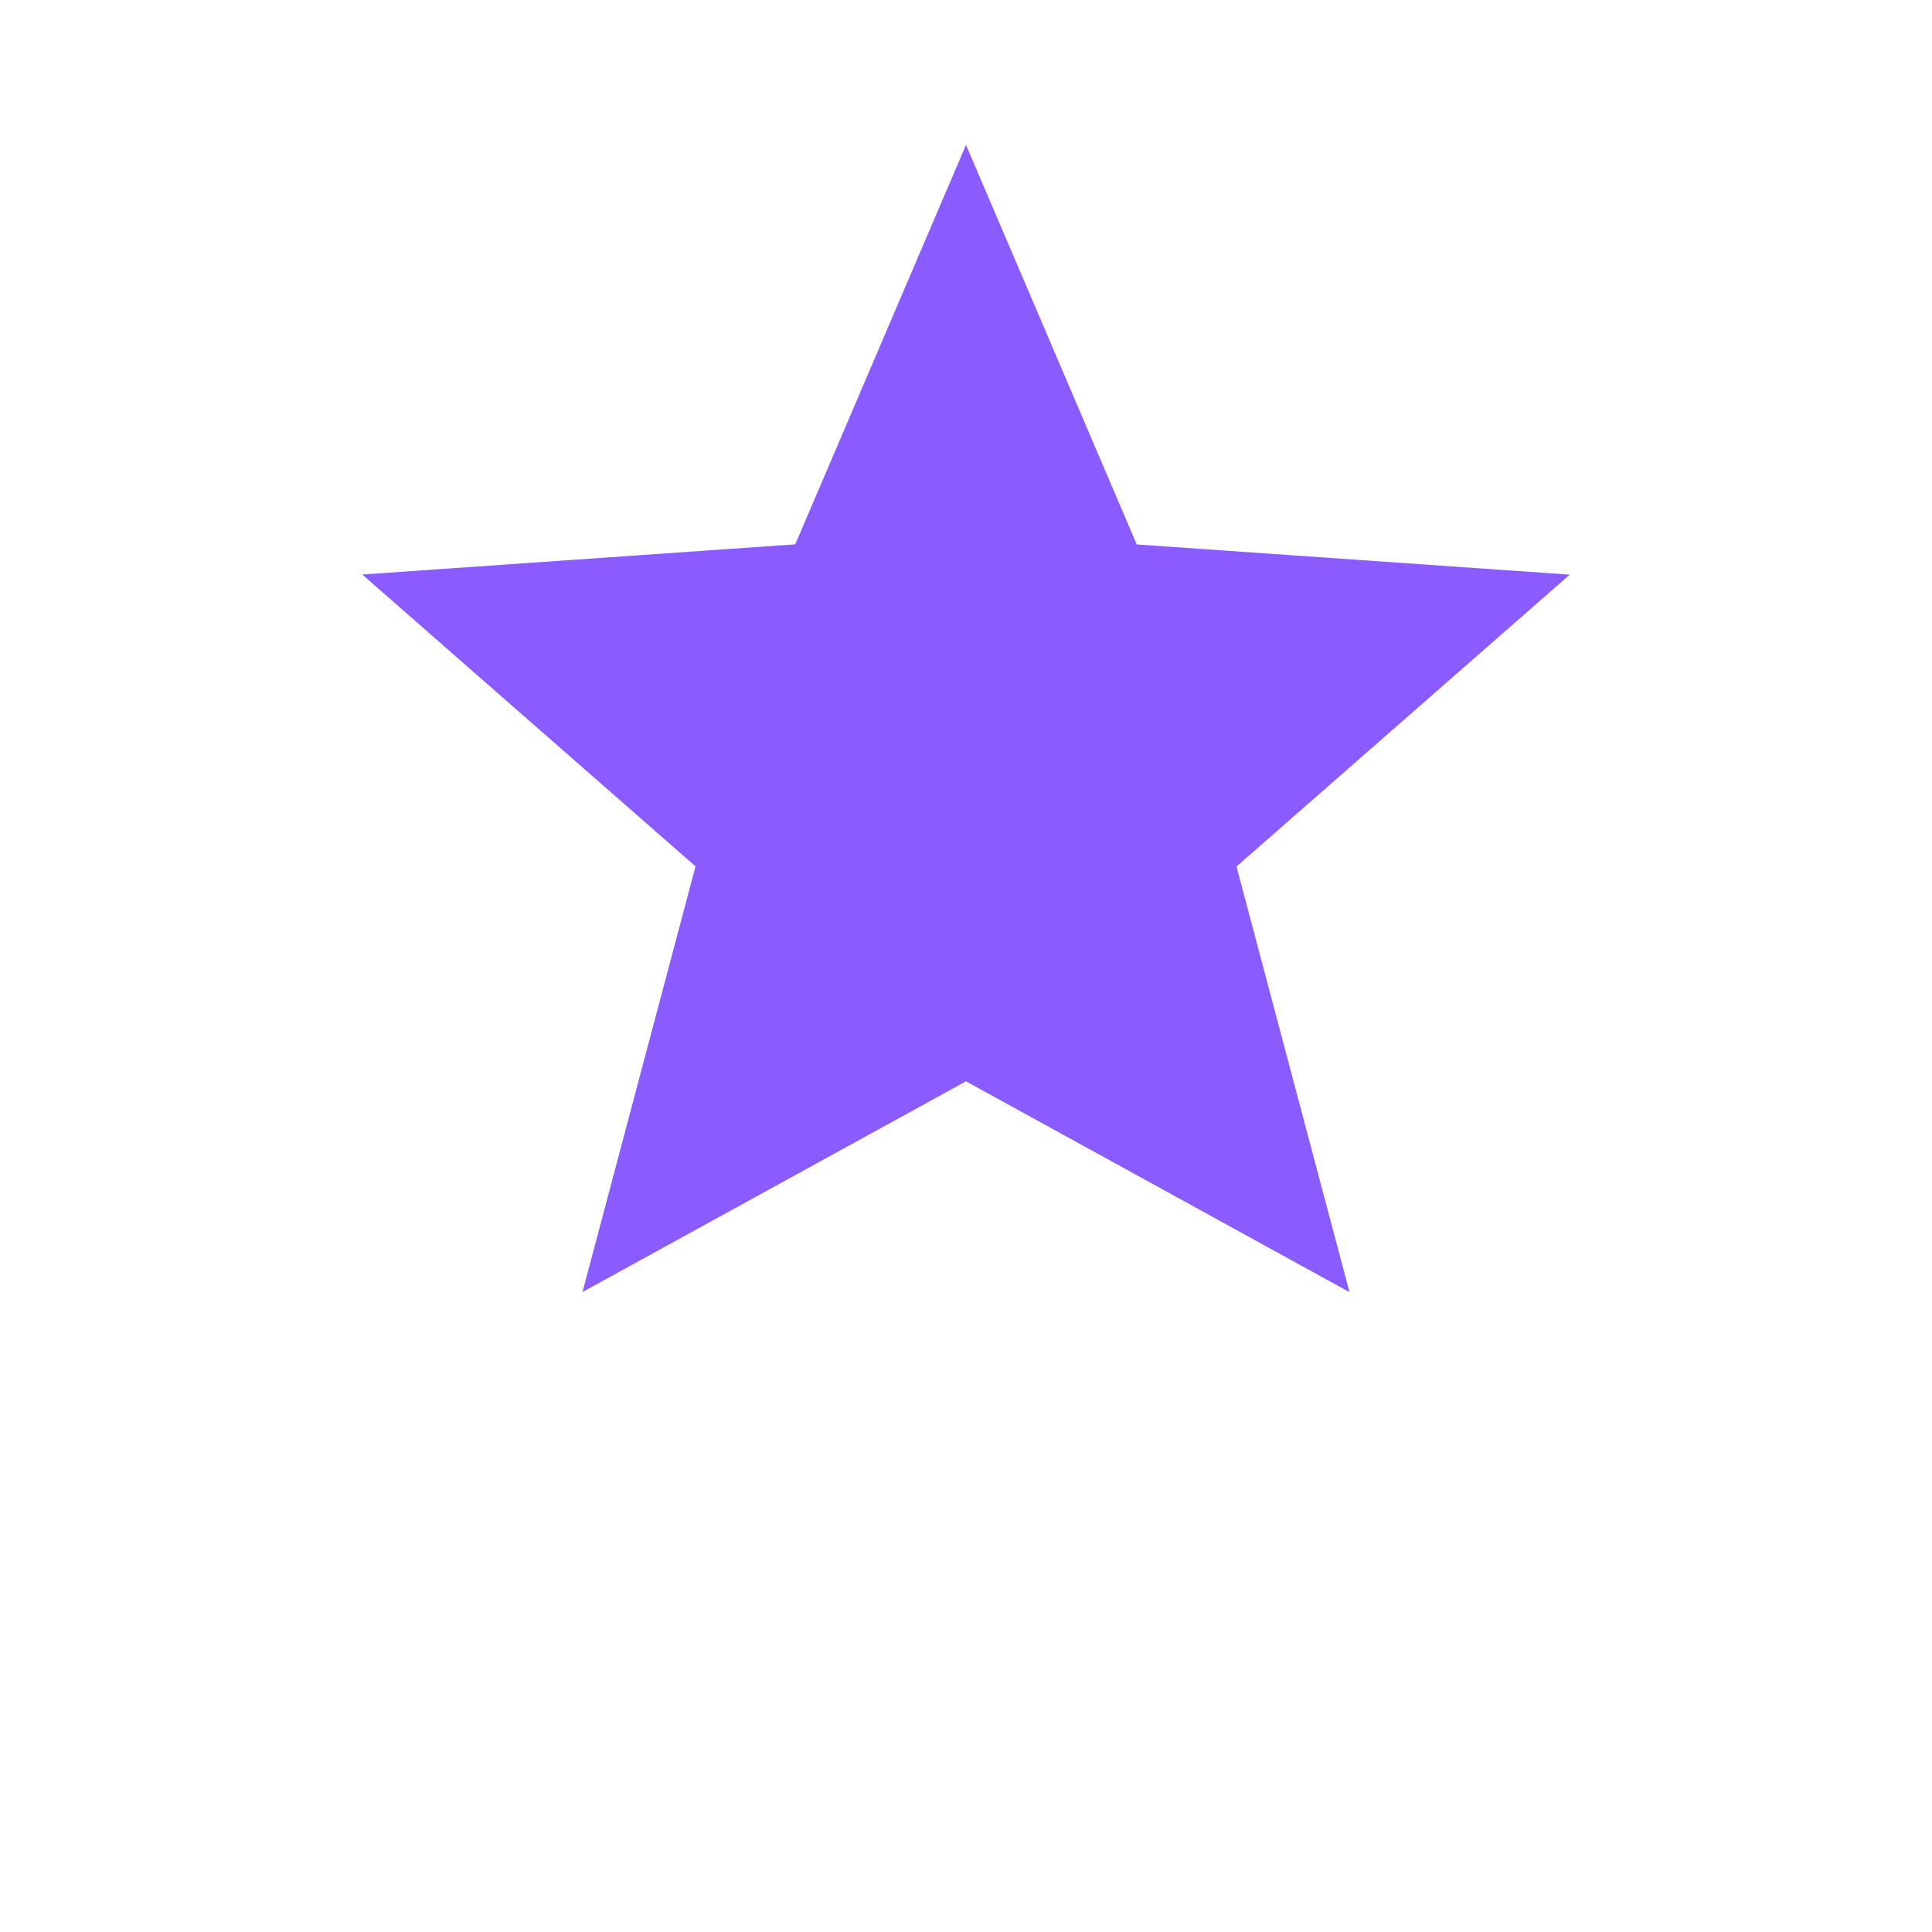 <svg width="16" height="16" viewBox="0 0 16 16" fill="none" xmlns="http://www.w3.org/2000/svg">
  <path
    d="M8 1.2l1.414 3.309 3.586.25-2.76 2.417.936 3.525L8 8.955l-3.176 1.745.936-3.525-2.76-2.417 3.586-.25L8 1.2z"
    fill="#8A5BFF"
  />
</svg>
